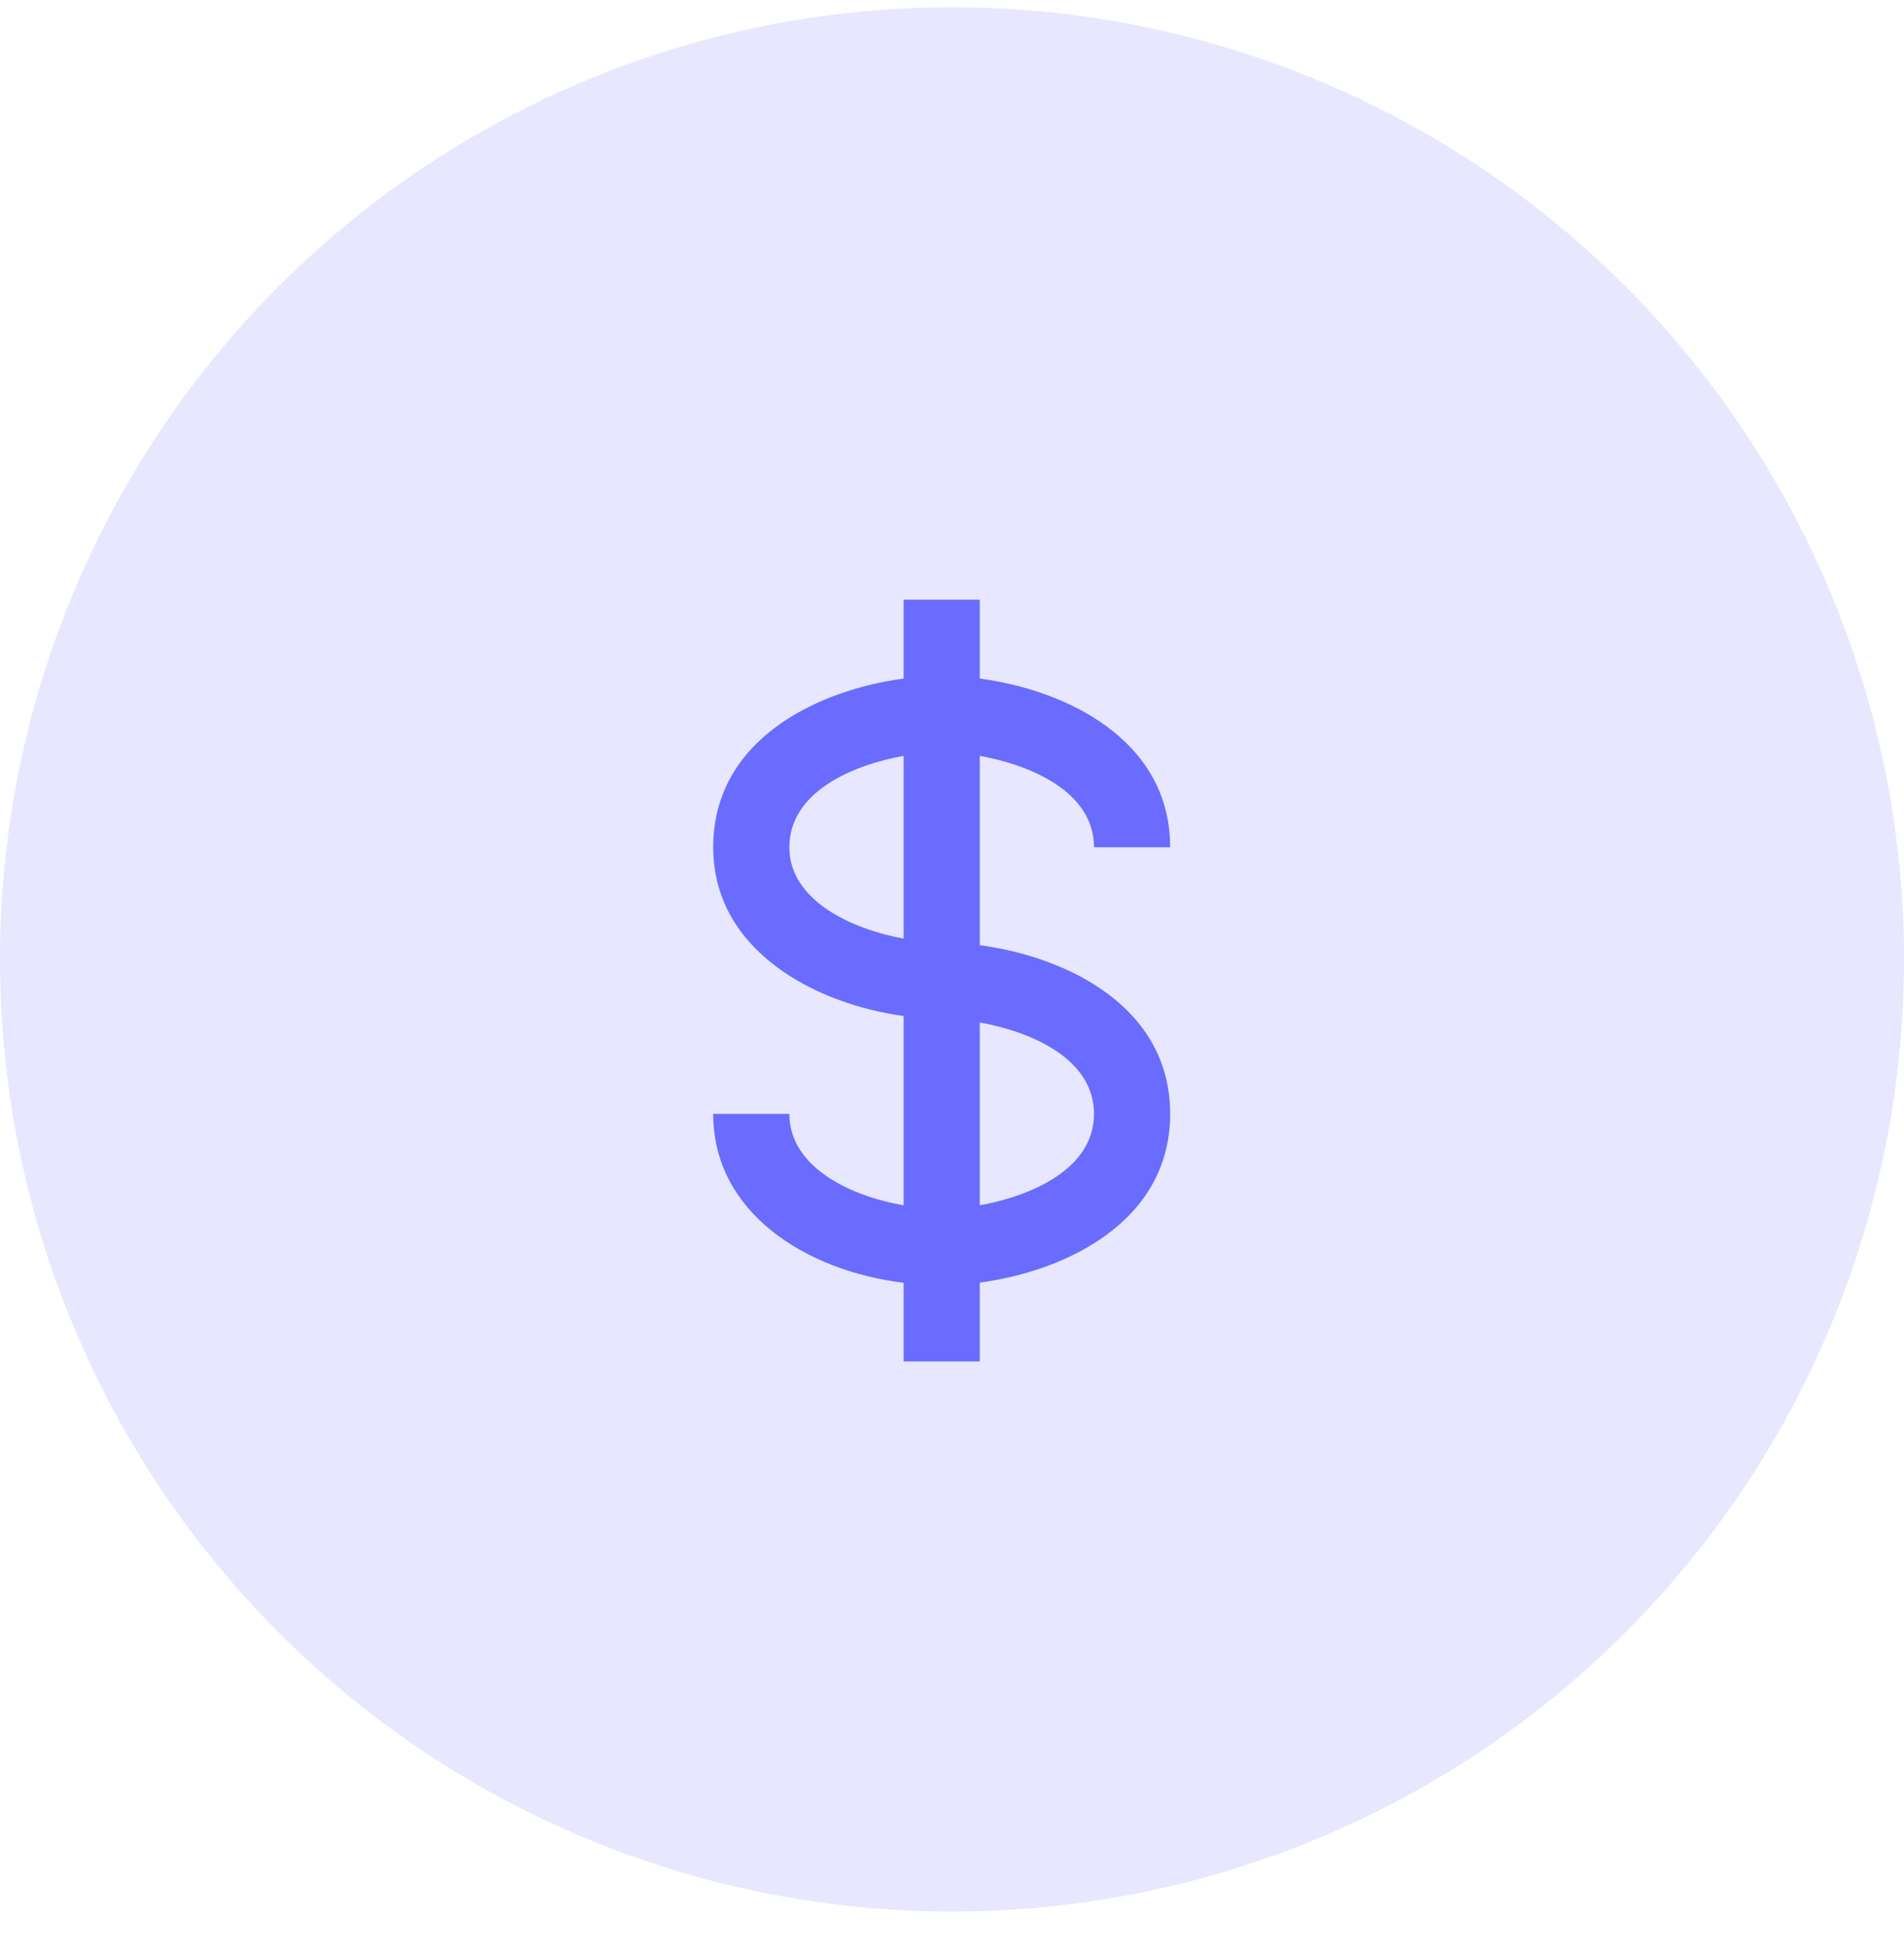 <svg width="45" height="46" viewBox="0 0 45 46" fill="none" xmlns="http://www.w3.org/2000/svg">
<g clip-path="url(#clip0_0_724)">
<circle opacity="0.16" cx="22.5" cy="22.671" r="22.5" fill="#696CFF"/>
<path fill-rule="evenodd" clip-rule="evenodd" d="M25.856 20.021H27.656C27.656 17.467 25.177 16.303 23.156 16.035V14.171H21.356V16.035C19.336 16.303 16.856 17.467 16.856 20.021C16.856 22.456 19.256 23.722 21.356 24.008V28.481C20.053 28.255 18.656 27.559 18.656 26.321H16.856C16.856 28.651 19.039 30.028 21.356 30.313V31.27V32.171H23.156V31.27V30.308C25.177 30.04 27.656 28.874 27.656 26.321C27.656 23.767 25.177 22.603 23.156 22.335V17.861C24.353 18.076 25.856 18.708 25.856 20.021ZM18.656 20.021C18.656 18.708 20.159 18.076 21.356 17.861V22.18C20.122 21.952 18.656 21.278 18.656 20.021ZM25.856 26.321C25.856 27.634 24.353 28.266 23.156 28.481V24.161C24.353 24.376 25.856 25.008 25.856 26.321Z" fill="#696CFF"/>
</g>
<defs>
<clipPath id="clip0_0_724">
<rect width="45" height="45" fill="white" transform="translate(0 0.171)"/>
</clipPath>
</defs>
</svg>
